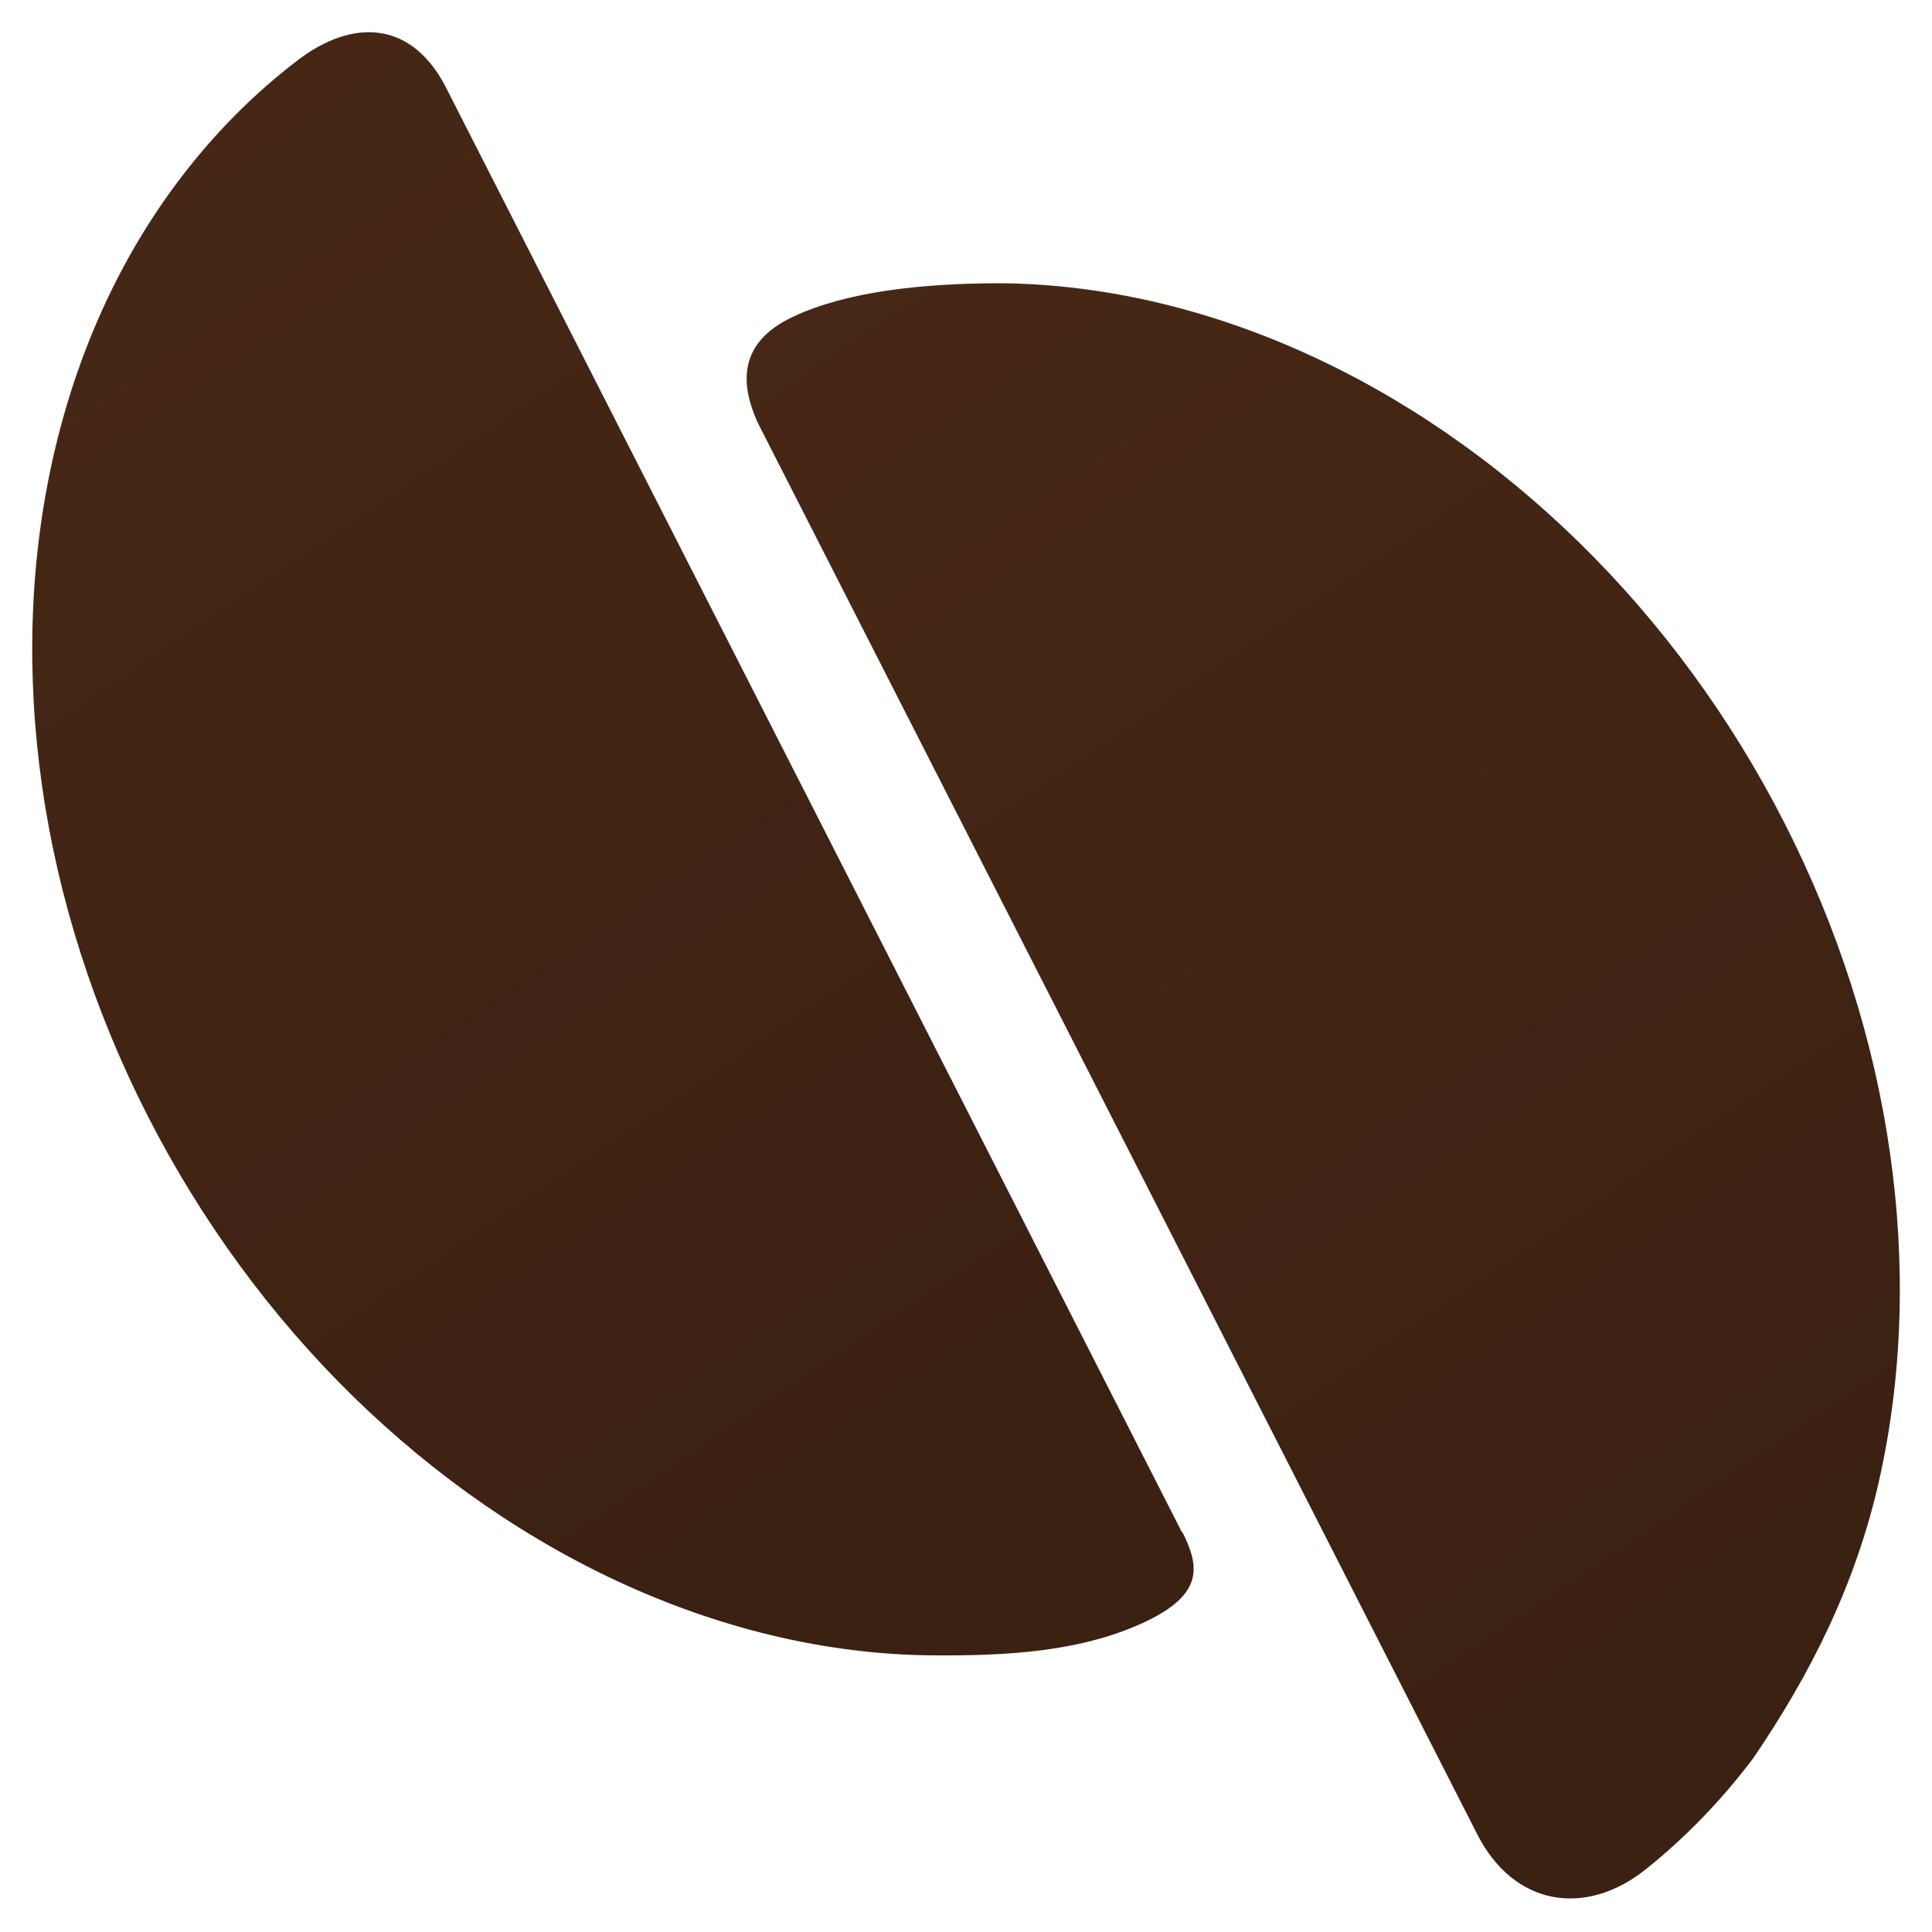 <svg width="30" height="30" viewBox="0 0 30 30" fill="none" xmlns="http://www.w3.org/2000/svg">
<path d="M11.762 6.556C11.552 6.083 11.37 5.355 12.32 4.916C13.151 4.526 14.323 4.398 15.553 4.398C17.112 4.415 18.705 4.782 20.242 5.472C21.778 6.161 23.23 7.162 24.51 8.413C25.791 9.664 26.878 11.148 27.708 12.777C28.539 14.406 29.097 16.147 29.347 17.898C29.598 19.649 29.541 21.384 29.177 22.997C28.812 24.609 28.112 25.999 27.225 27.3C26.735 27.951 26.172 28.534 25.552 29.029C24.641 29.758 23.509 29.624 22.928 28.462L17.47 17.753L11.762 6.556Z" fill="url(#paint0_linear_1095_2098)"/>
<path d="M18.358 23.786C18.631 24.325 18.682 24.748 17.811 25.17C16.804 25.654 15.62 25.715 14.448 25.704C12.889 25.687 11.295 25.32 9.759 24.631C8.222 23.942 6.771 22.941 5.49 21.69C4.21 20.439 3.123 18.954 2.292 17.325C1.461 15.696 0.903 13.956 0.653 12.204C0.403 10.453 0.46 8.718 0.824 7.106C1.188 5.494 1.848 4.031 2.776 2.802C3.316 2.085 3.937 1.457 4.631 0.929C5.456 0.301 6.412 0.278 6.964 1.435L12.524 12.349L18.352 23.791L18.358 23.786Z" fill="url(#paint1_linear_1095_2098)"/>
<defs>
<linearGradient id="paint0_linear_1095_2098" x1="13.15" y1="-3.238" x2="30.615" y2="22.605" gradientUnits="userSpaceOnUse">
<stop stop-color="#B96738"/>
<stop offset="0.17" stop-color="#472816"/>
<stop offset="0.641" stop-color="#412414"/>
<stop offset="1" stop-color="#3B2112"/>
</linearGradient>
<linearGradient id="paint1_linear_1095_2098" x1="2.068" y1="-7.174" x2="19.605" y2="18.832" gradientUnits="userSpaceOnUse">
<stop stop-color="#B96738"/>
<stop offset="0.17" stop-color="#472816"/>
<stop offset="0.641" stop-color="#412414"/>
<stop offset="1" stop-color="#3B2112"/>
</linearGradient>
</defs>
</svg>
